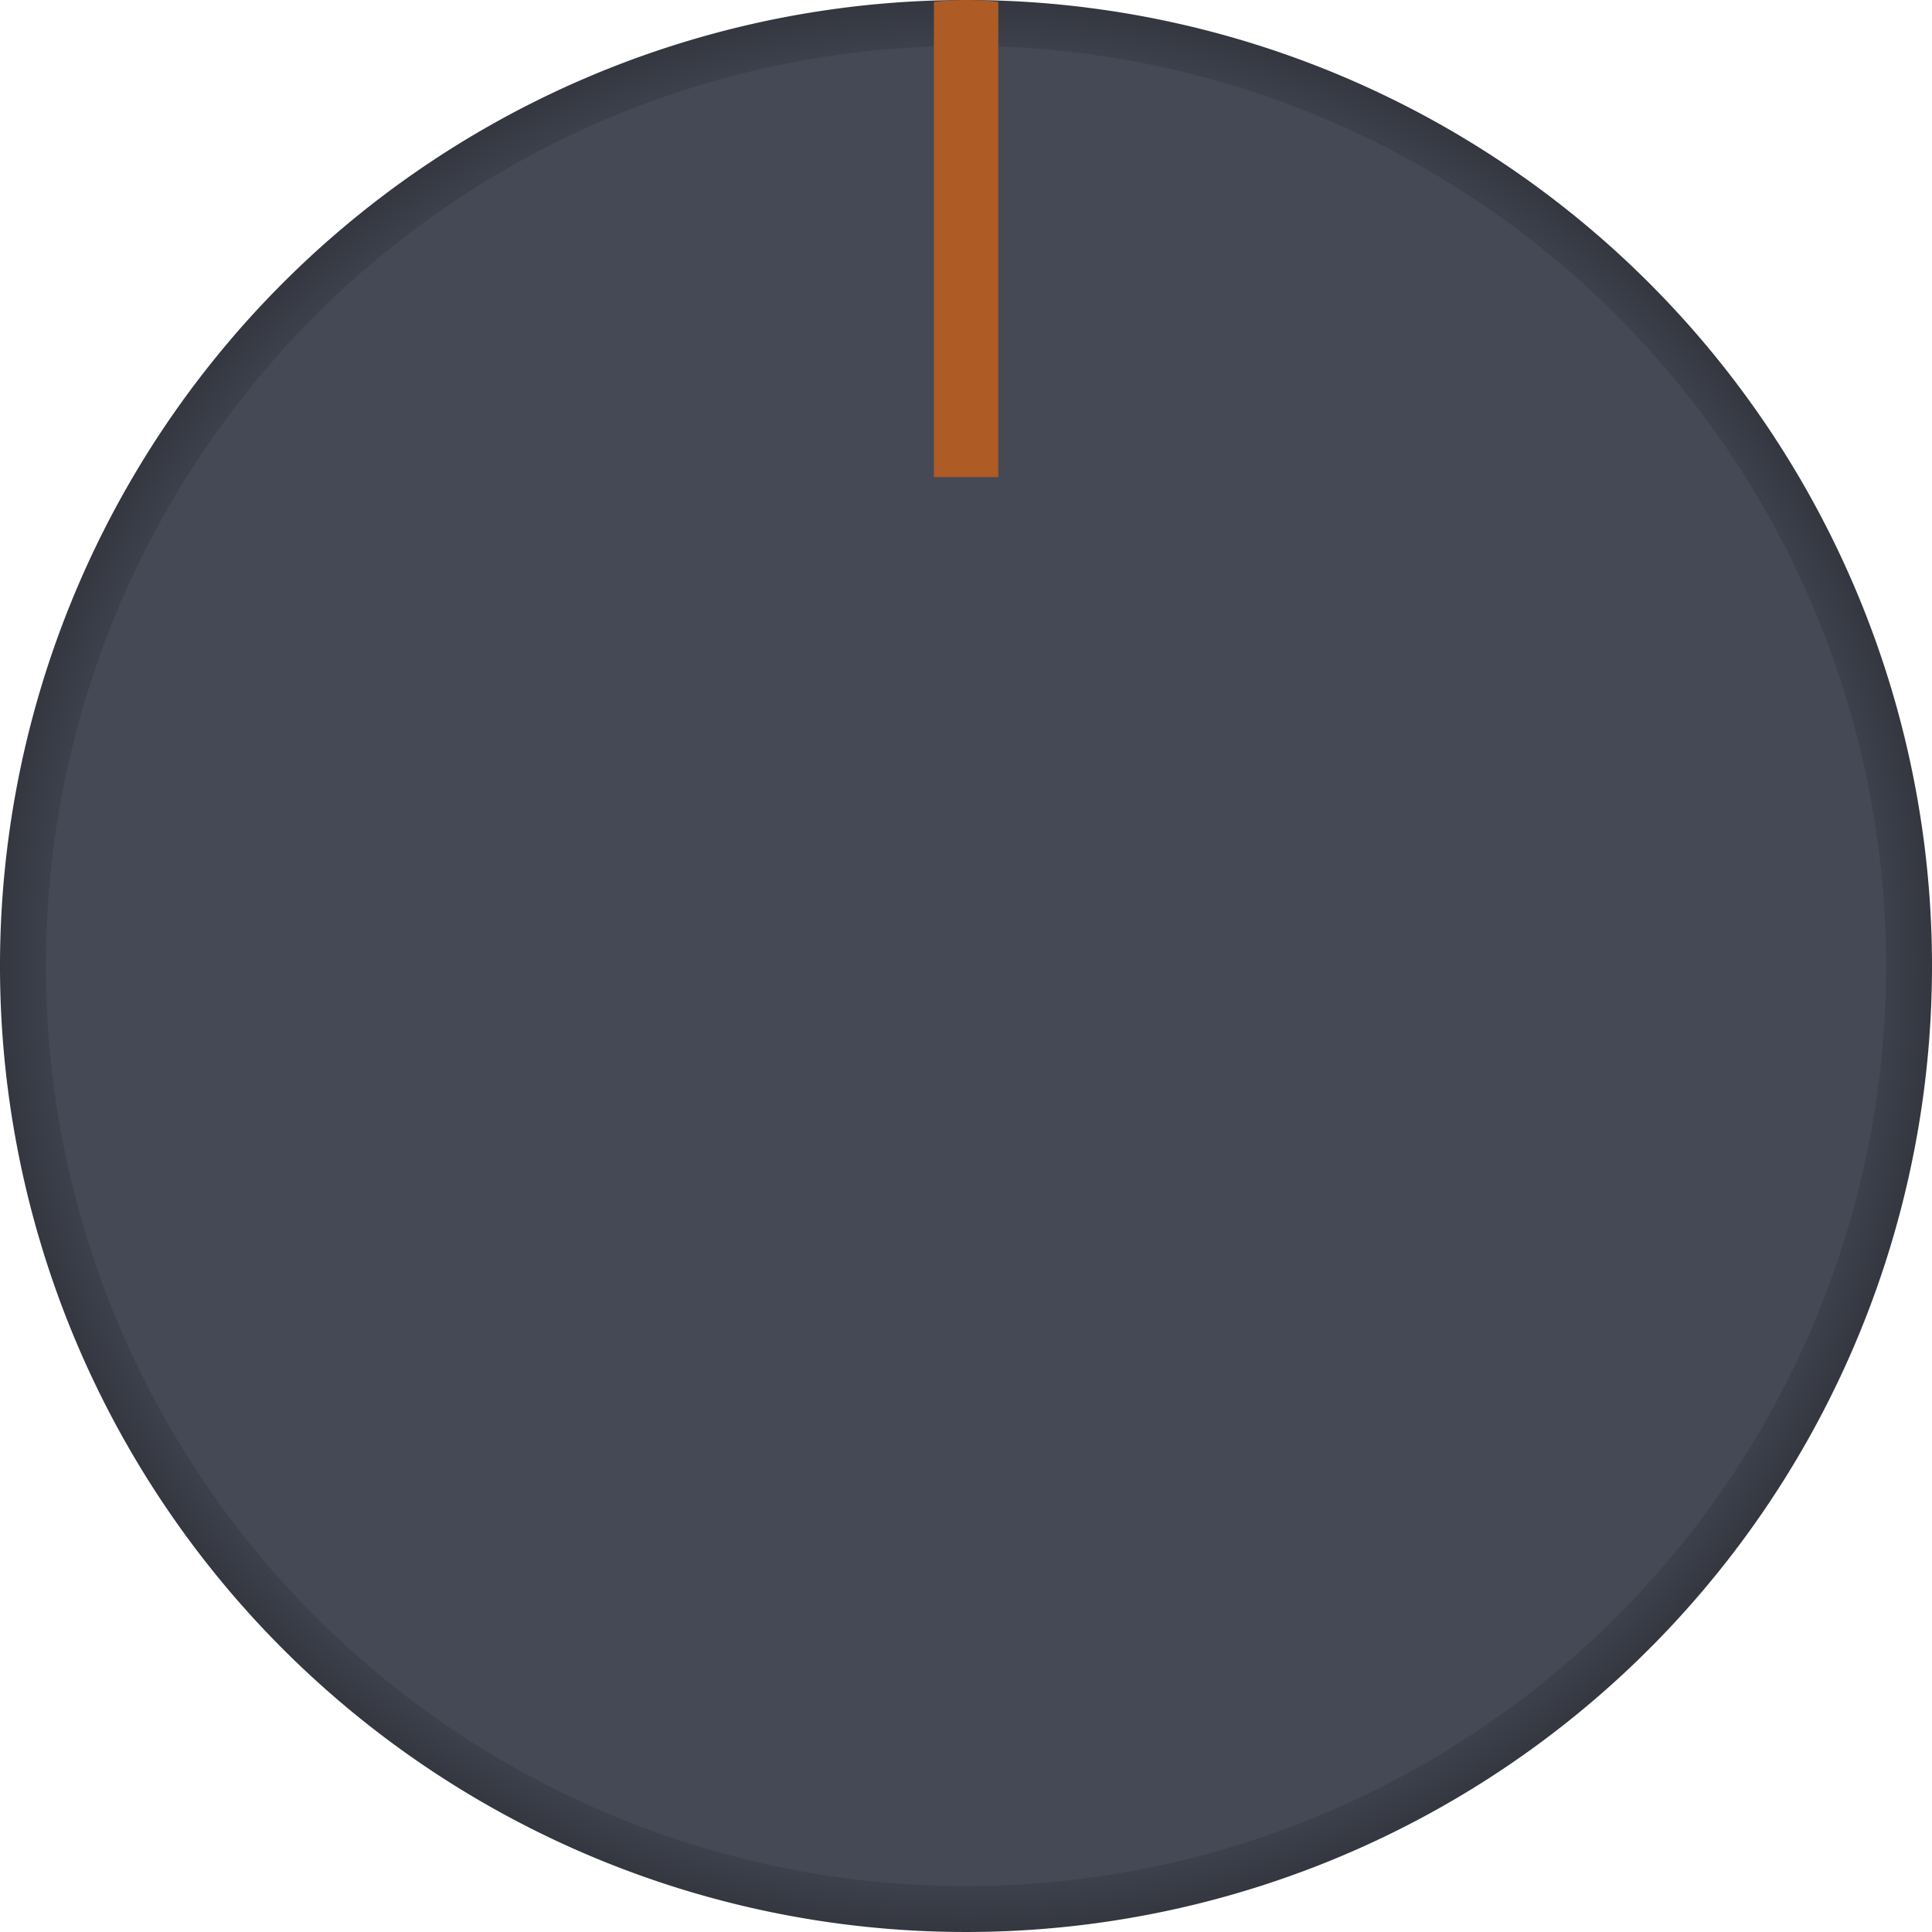 <svg id="svg111794" xmlns="http://www.w3.org/2000/svg" xmlns:xlink="http://www.w3.org/1999/xlink" width="28.348" height="28.348" viewBox="0 0 28.348 28.348">
  <defs>
    <radialGradient id="radial-gradient" cx="14.174" cy="14.174" r="14.174" gradientUnits="userSpaceOnUse">
      <stop offset="0.911" stop-color="#454955"/>
      <stop offset="1" stop-color="#343740"/>
    </radialGradient>
  </defs>
  <title>Round909Knob</title>
  <g id="layer1">
    <g>
      <path id="path110594" d="M28.348,14.172A14.174,14.174,0,1,1,14.176,0a14.174,14.174,0,0,1,14.172,14.172" transform="translate(0)" style="fill: url(#radial-gradient)"/>
      <path id="path110594-2" data-name="path110594" d="M27.674,14.172A13.5,13.5,0,1,1,14.176.674,13.5,13.5,0,0,1,27.674,14.172" transform="translate(0)" style="fill: #454955"/>
    </g>
    <path id="path110596" d="M14.648.027A4.305,4.305,0,0,0,14.176,0a4.26,4.26,0,0,0-.473.027V7h.945Z" transform="translate(0)" style="fill: #ae5b26;fill-rule: evenodd"/>
  </g>
</svg>

